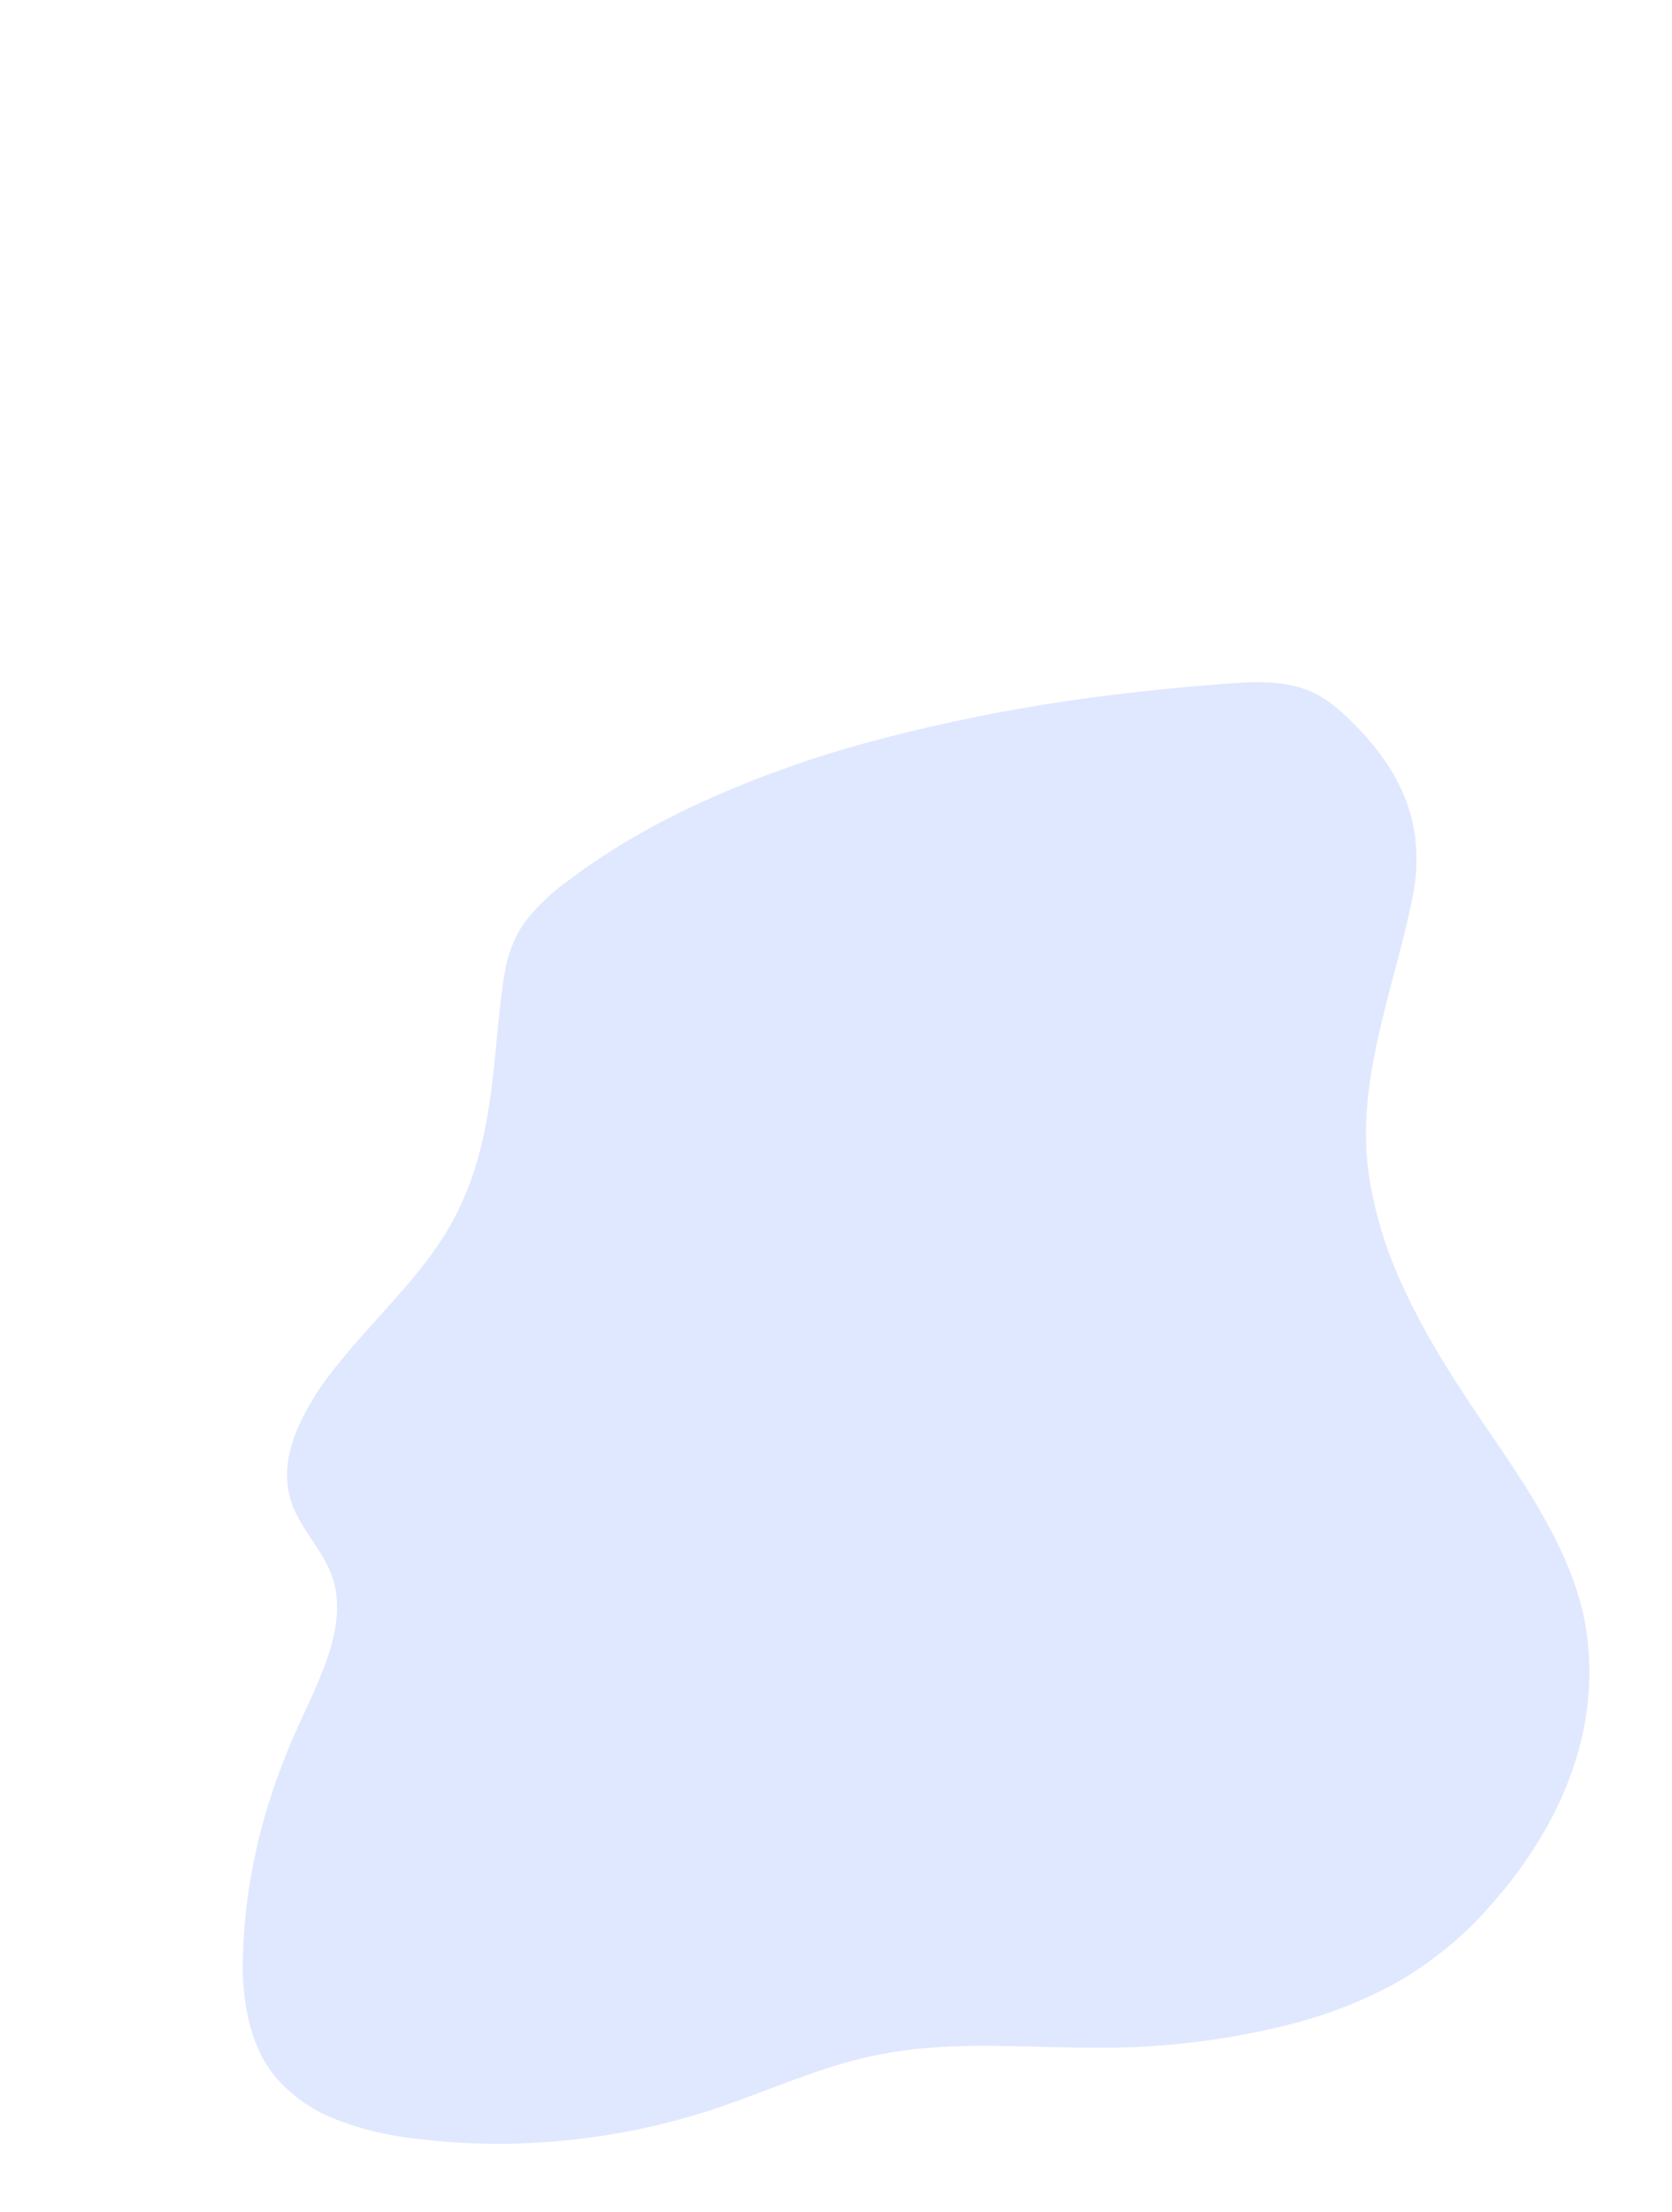<svg width="527" height="697" viewBox="0 0 527 697" fill="none" xmlns="http://www.w3.org/2000/svg">
<path opacity="0.48" d="M131.016 673.799C120.15 672.601 110.023 669.848 101.27 665.711C91.468 660.529 84.474 653.305 81.167 644.945C80.114 642.502 79.259 640.008 78.608 637.474C76.975 630.746 76.287 623.858 76.552 616.899C76.941 600.152 79.834 583.283 85.187 566.551C86.04 563.807 87.03 561.043 88.024 558.324C89.577 554.192 91.205 550.096 93.036 545.972C100.464 529.273 110.45 511.665 104.39 495.889C101.461 488.239 94.821 481.569 92.02 473.857C90.166 468.444 89.971 462.709 91.447 456.989C92.133 454.222 93.105 451.47 94.353 448.753C97.21 442.624 100.984 436.646 105.612 430.92C116.416 417.203 130.427 404.281 139.457 390.168C149.45 374.584 152.967 358.44 155.019 342.166C155.339 339.542 155.651 336.865 155.9 334.214C156.642 326.74 157.312 319.232 158.263 311.775C159.183 304.6 160.565 297.267 165.458 290.457C169.176 285.583 173.953 281.059 179.608 277.056C189.787 269.414 201.097 262.5 213.315 256.449L215.245 255.488C235.065 245.96 256.442 238.226 278.755 232.51C279.417 232.326 280.084 232.186 280.748 232.001C303.132 226.307 326.016 221.994 349.102 219.117L351.133 218.88C362.558 217.46 373.956 216.33 385.255 215.486C393.223 214.877 401.479 214.412 408.471 216.243C415.462 218.073 420.337 221.904 424.466 225.84C442.774 243.163 449.717 261.311 445.103 283.373C444.364 286.931 443.55 290.452 442.676 294.028C442.025 296.743 441.301 299.433 440.591 302.149C435.71 320.839 430.351 339.55 430.55 358.174C430.594 359.965 430.638 361.756 430.763 363.536C430.987 367.051 431.48 370.573 432.096 374.034C433.747 382.978 436.377 391.753 439.966 400.288C441.001 402.768 442.098 405.202 443.269 407.656C448.252 418.195 454.369 428.483 460.934 438.527C462.255 440.597 463.638 442.615 465.016 444.679C468.133 449.263 471.252 453.847 474.374 458.468C483.593 472.238 492.143 486.146 496.976 501.035L498.119 504.884L499.049 508.576C504.124 532.279 499.11 557.233 484.577 580.604C482.784 583.526 480.845 586.376 478.772 589.246C475.878 593.214 472.703 597.101 469.259 600.893C462.352 608.882 453.716 616.202 443.68 622.573C433.568 628.669 422.072 633.543 409.788 636.942L407.801 637.497C387.422 642.746 366.178 645.344 345.251 645.147C343.048 645.133 340.913 645.109 338.71 645.095C338.023 645.1 337.33 645.058 336.641 645.063C316.992 644.683 297.27 643.385 277.717 647.185C275.24 647.671 272.843 648.227 270.446 648.802C269.785 648.986 269.117 649.126 268.453 649.311C252.677 653.591 238.143 660.278 222.607 665.254C193.101 674.629 161.005 677.623 131.016 673.799Z" fill="#BECFFF"/>
</svg>
